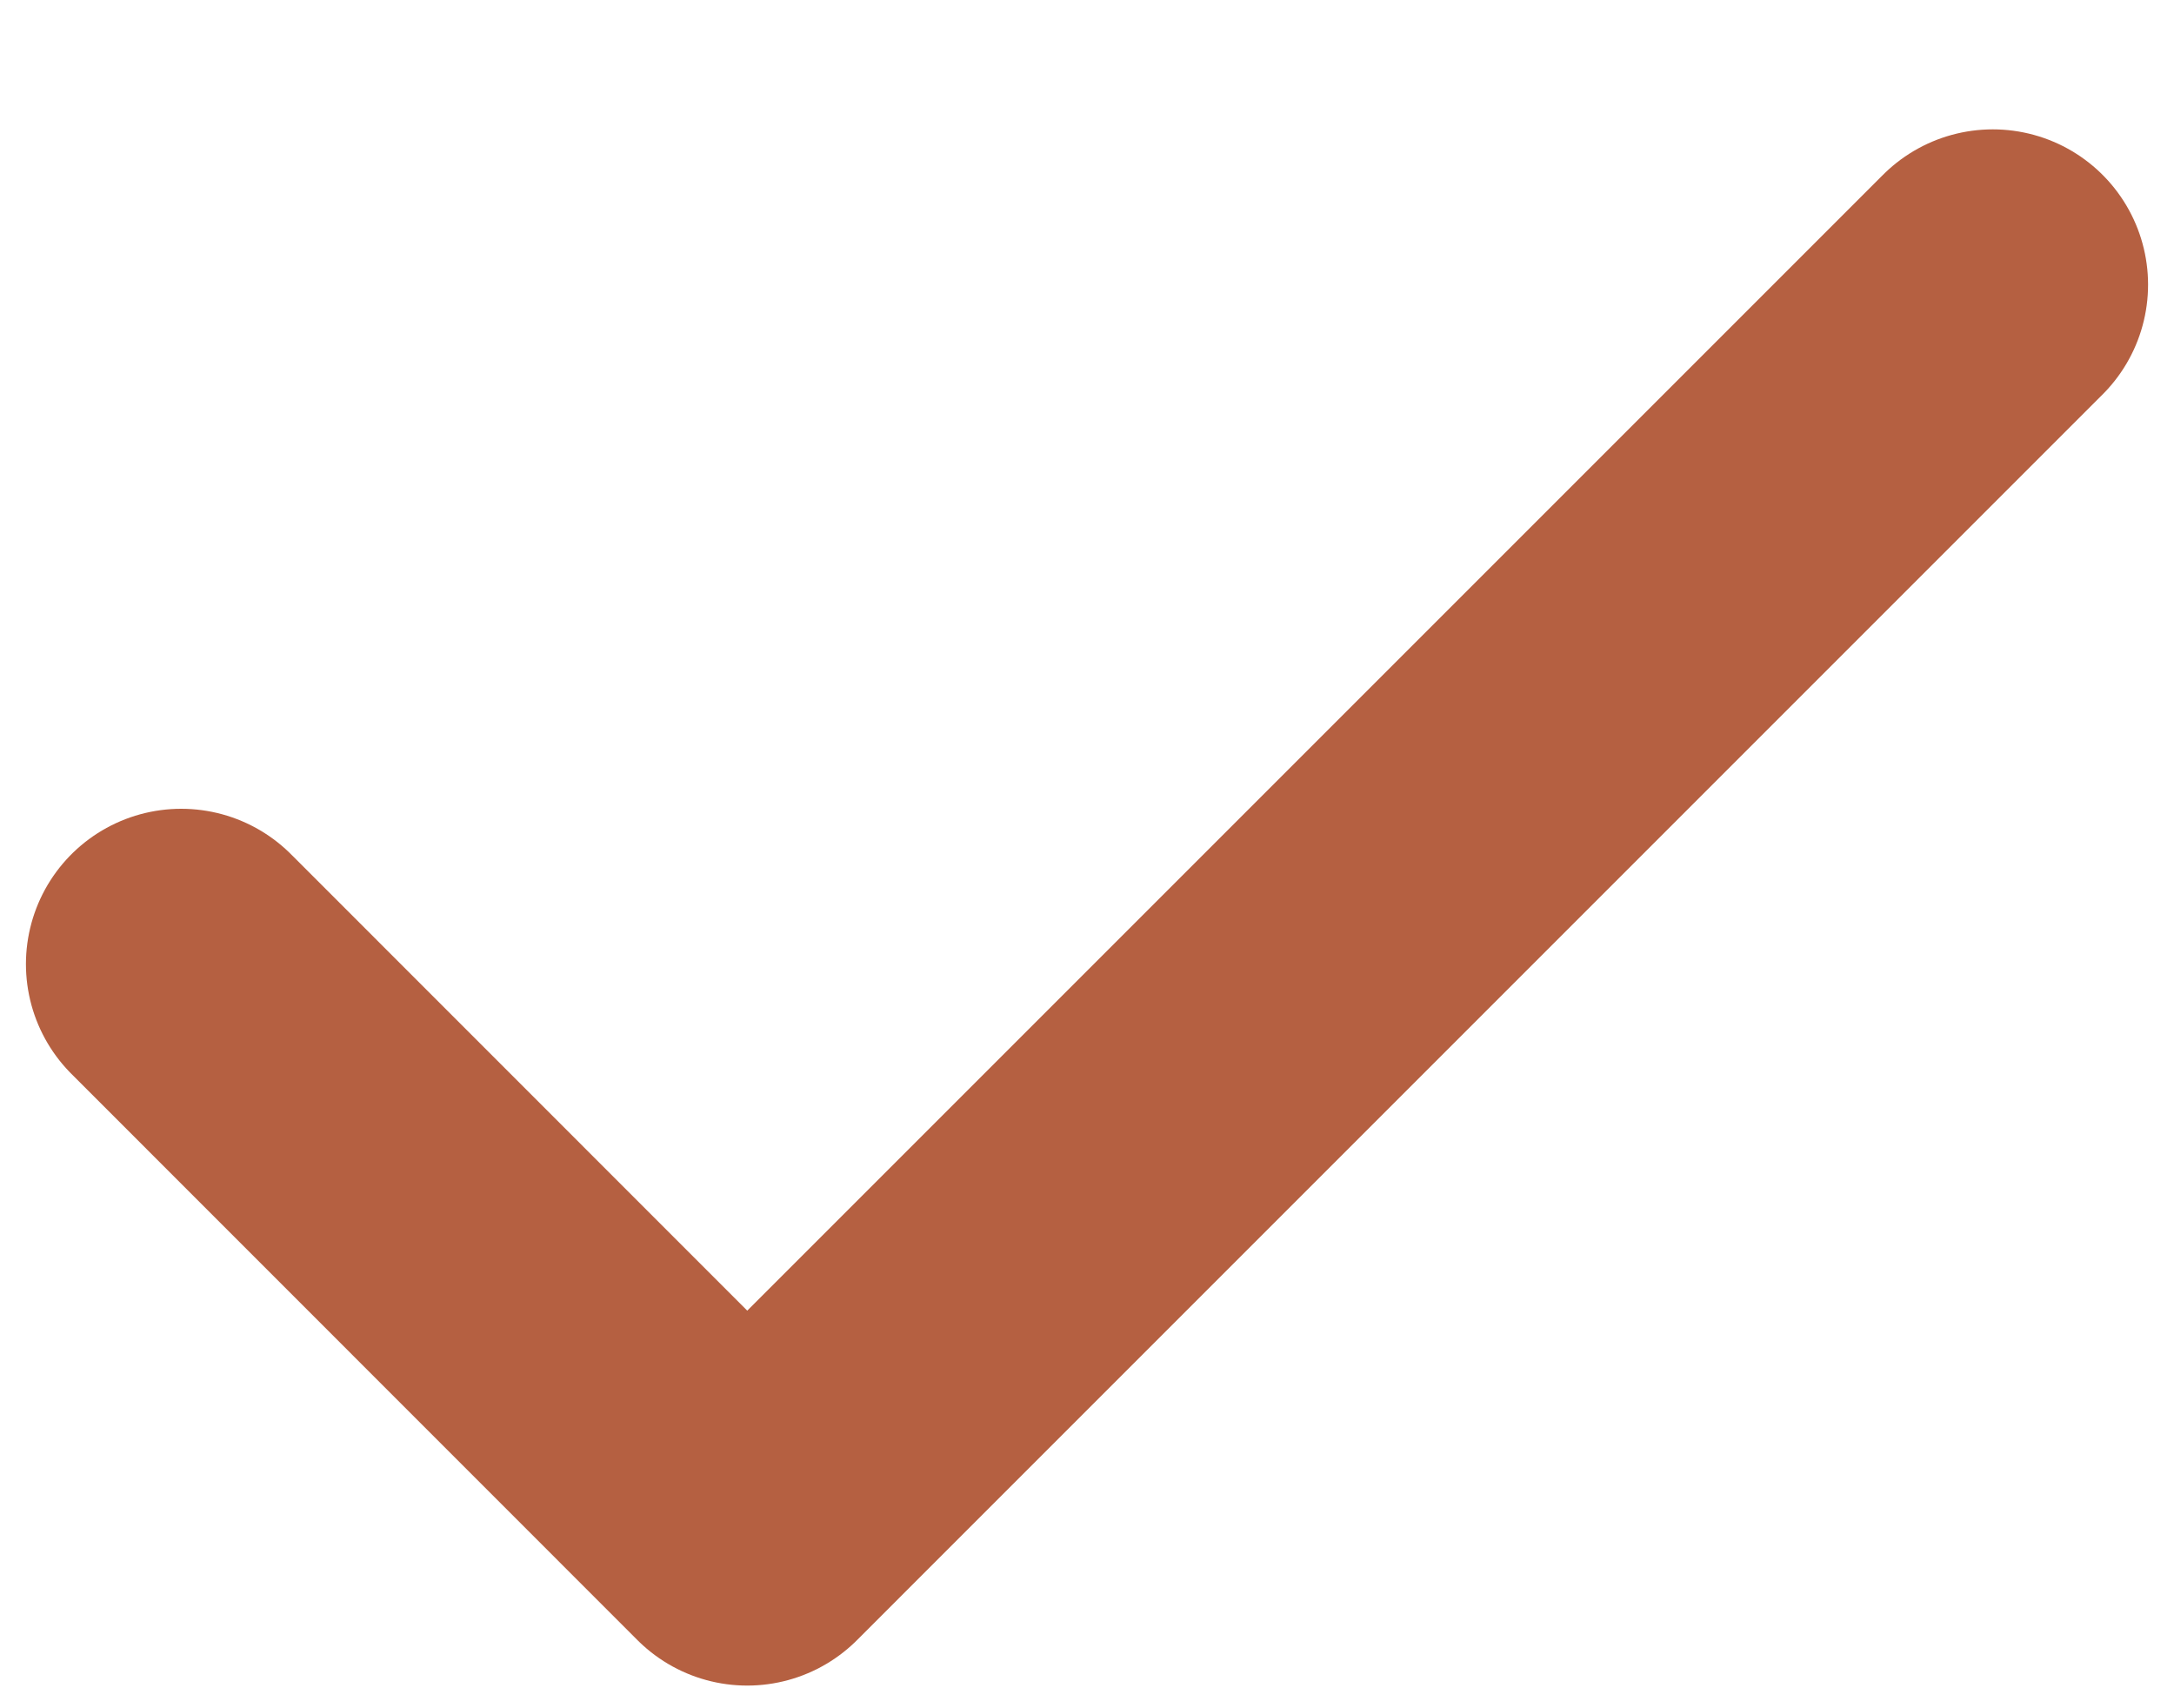 <svg width="14" height="11" viewBox="0 0 14 11" fill="none" xmlns="http://www.w3.org/2000/svg">
<path d="M12.833 1.833L4.812 9.854L1.167 6.208" stroke="#B56041" stroke-width="2" stroke-linecap="round" stroke-linejoin="round"/>
</svg>
